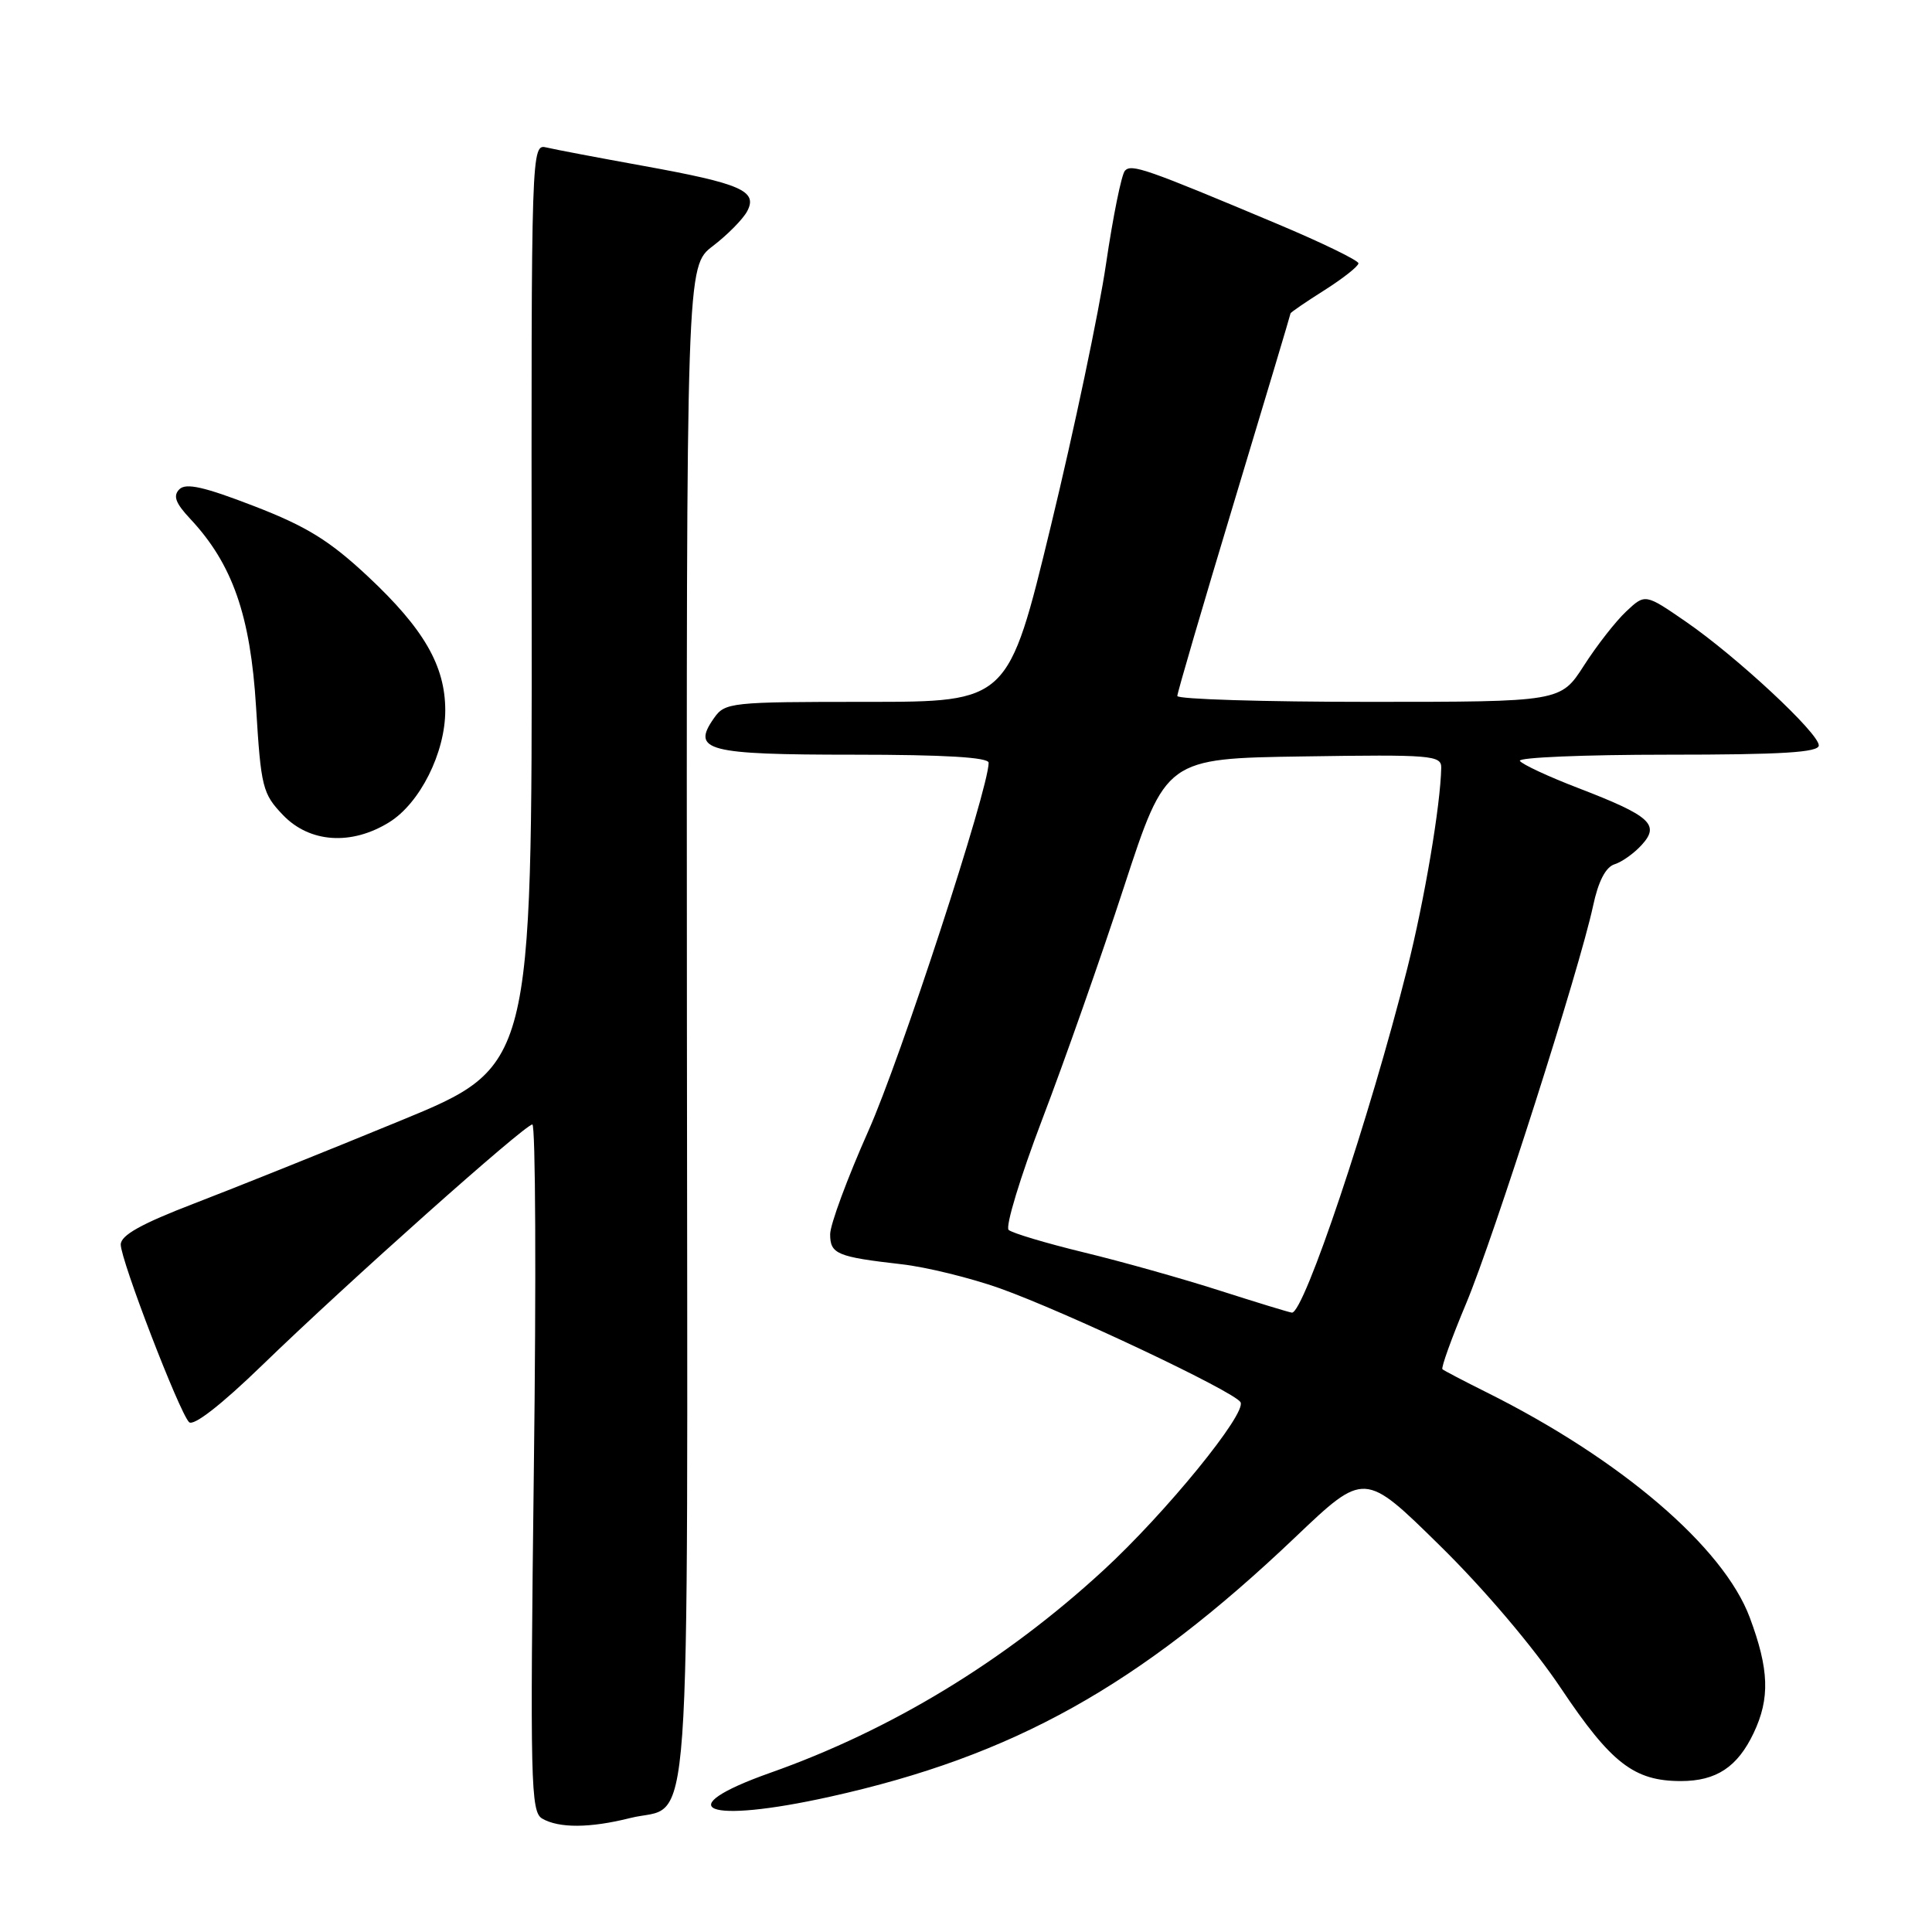 <?xml version="1.0" encoding="UTF-8" standalone="no"?>
<!DOCTYPE svg PUBLIC "-//W3C//DTD SVG 1.1//EN" "http://www.w3.org/Graphics/SVG/1.1/DTD/svg11.dtd" >
<svg xmlns="http://www.w3.org/2000/svg" xmlns:xlink="http://www.w3.org/1999/xlink" version="1.1" viewBox="0 0 256 256">
 <g >
 <path fill="currentColor"
d=" M 83.50 240.90 C 91.79 238.81 91.10 248.47 91.02 135.76 C 90.95 35.27 90.95 35.27 94.46 32.60 C 96.39 31.12 98.43 29.06 99.00 28.00 C 100.44 25.30 98.22 24.33 85.25 21.98 C 79.34 20.91 73.58 19.82 72.45 19.55 C 70.39 19.06 70.39 19.06 70.45 80.19 C 70.50 141.33 70.50 141.33 53.00 148.52 C 43.38 152.48 31.11 157.40 25.75 159.46 C 18.70 162.17 16.00 163.68 16.00 164.91 C 16.00 166.98 23.75 187.12 25.05 188.44 C 25.63 189.02 29.31 186.16 34.74 180.90 C 46.07 169.92 69.55 149.00 70.54 149.00 C 70.96 149.00 71.06 169.48 70.74 194.50 C 70.23 236.20 70.32 240.08 71.84 240.97 C 74.06 242.26 78.17 242.24 83.50 240.90 Z  M 110.00 238.07 C 134.28 232.68 150.92 223.40 171.64 203.68 C 180.79 194.97 180.79 194.97 190.73 204.74 C 196.61 210.50 203.21 218.28 206.85 223.73 C 213.49 233.65 216.53 236.00 222.73 236.00 C 227.42 236.00 230.23 234.14 232.37 229.63 C 234.55 225.03 234.42 221.21 231.85 214.32 C 228.36 204.99 214.78 193.37 197.00 184.50 C 193.97 182.99 191.33 181.61 191.13 181.43 C 190.93 181.24 192.34 177.32 194.27 172.72 C 197.97 163.87 209.29 128.42 211.09 120.04 C 211.78 116.78 212.76 114.89 213.94 114.52 C 214.93 114.21 216.55 113.05 217.55 111.94 C 219.98 109.27 218.68 108.10 209.20 104.45 C 205.18 102.91 201.67 101.27 201.39 100.82 C 201.11 100.37 209.91 100.00 220.94 100.00 C 236.13 100.00 241.00 99.70 241.00 98.77 C 241.00 97.14 230.13 87.02 223.38 82.37 C 217.99 78.66 217.99 78.66 215.48 81.02 C 214.09 82.32 211.57 85.55 209.88 88.19 C 206.79 93.00 206.79 93.00 181.40 93.00 C 167.43 93.00 156.00 92.65 156.00 92.22 C 156.00 91.79 159.38 80.26 163.50 66.60 C 167.62 52.94 171.00 41.66 171.00 41.53 C 171.00 41.40 173.03 40.01 175.50 38.45 C 177.97 36.88 180.00 35.28 180.00 34.89 C 180.00 34.51 175.16 32.15 169.25 29.67 C 151.84 22.35 149.92 21.68 149.06 22.62 C 148.61 23.10 147.48 28.68 146.55 35.00 C 145.62 41.33 142.33 56.96 139.23 69.75 C 133.60 93.00 133.60 93.00 114.86 93.00 C 96.73 93.00 96.06 93.07 94.59 95.18 C 91.59 99.46 93.66 100.00 113.12 100.00 C 125.15 100.00 131.00 100.35 131.00 101.07 C 131.00 104.55 119.32 140.32 115.06 149.86 C 112.28 156.11 110.00 162.27 110.00 163.54 C 110.00 166.16 110.89 166.54 119.46 167.52 C 122.74 167.89 128.59 169.33 132.46 170.70 C 141.20 173.82 163.48 184.35 164.37 185.79 C 165.26 187.23 154.47 200.47 146.21 208.07 C 133.19 220.06 118.12 229.23 102.08 234.90 C 88.45 239.73 93.48 241.74 110.00 238.07 Z  M 51.56 108.96 C 55.64 106.44 59.00 99.75 59.00 94.14 C 59.00 88.23 56.17 83.33 48.77 76.40 C 43.67 71.63 40.65 69.76 33.66 67.06 C 27.06 64.51 24.64 63.96 23.77 64.83 C 22.90 65.70 23.25 66.66 25.20 68.74 C 30.80 74.72 33.19 81.53 33.93 93.70 C 34.58 104.34 34.79 105.17 37.50 108.00 C 41.03 111.68 46.55 112.06 51.56 108.96 Z  M 161.62 171.01 C 156.73 169.44 148.63 167.16 143.62 165.95 C 138.60 164.73 134.12 163.39 133.65 162.97 C 133.19 162.55 135.19 155.97 138.09 148.35 C 141.00 140.73 145.89 126.85 148.94 117.50 C 154.50 100.50 154.50 100.50 172.75 100.23 C 189.66 99.97 191.00 100.08 190.97 101.73 C 190.88 106.68 188.75 119.29 186.47 128.33 C 181.52 148.01 172.76 174.10 171.18 173.93 C 170.80 173.89 166.50 172.57 161.62 171.01 Z "/>
</g>
</svg>